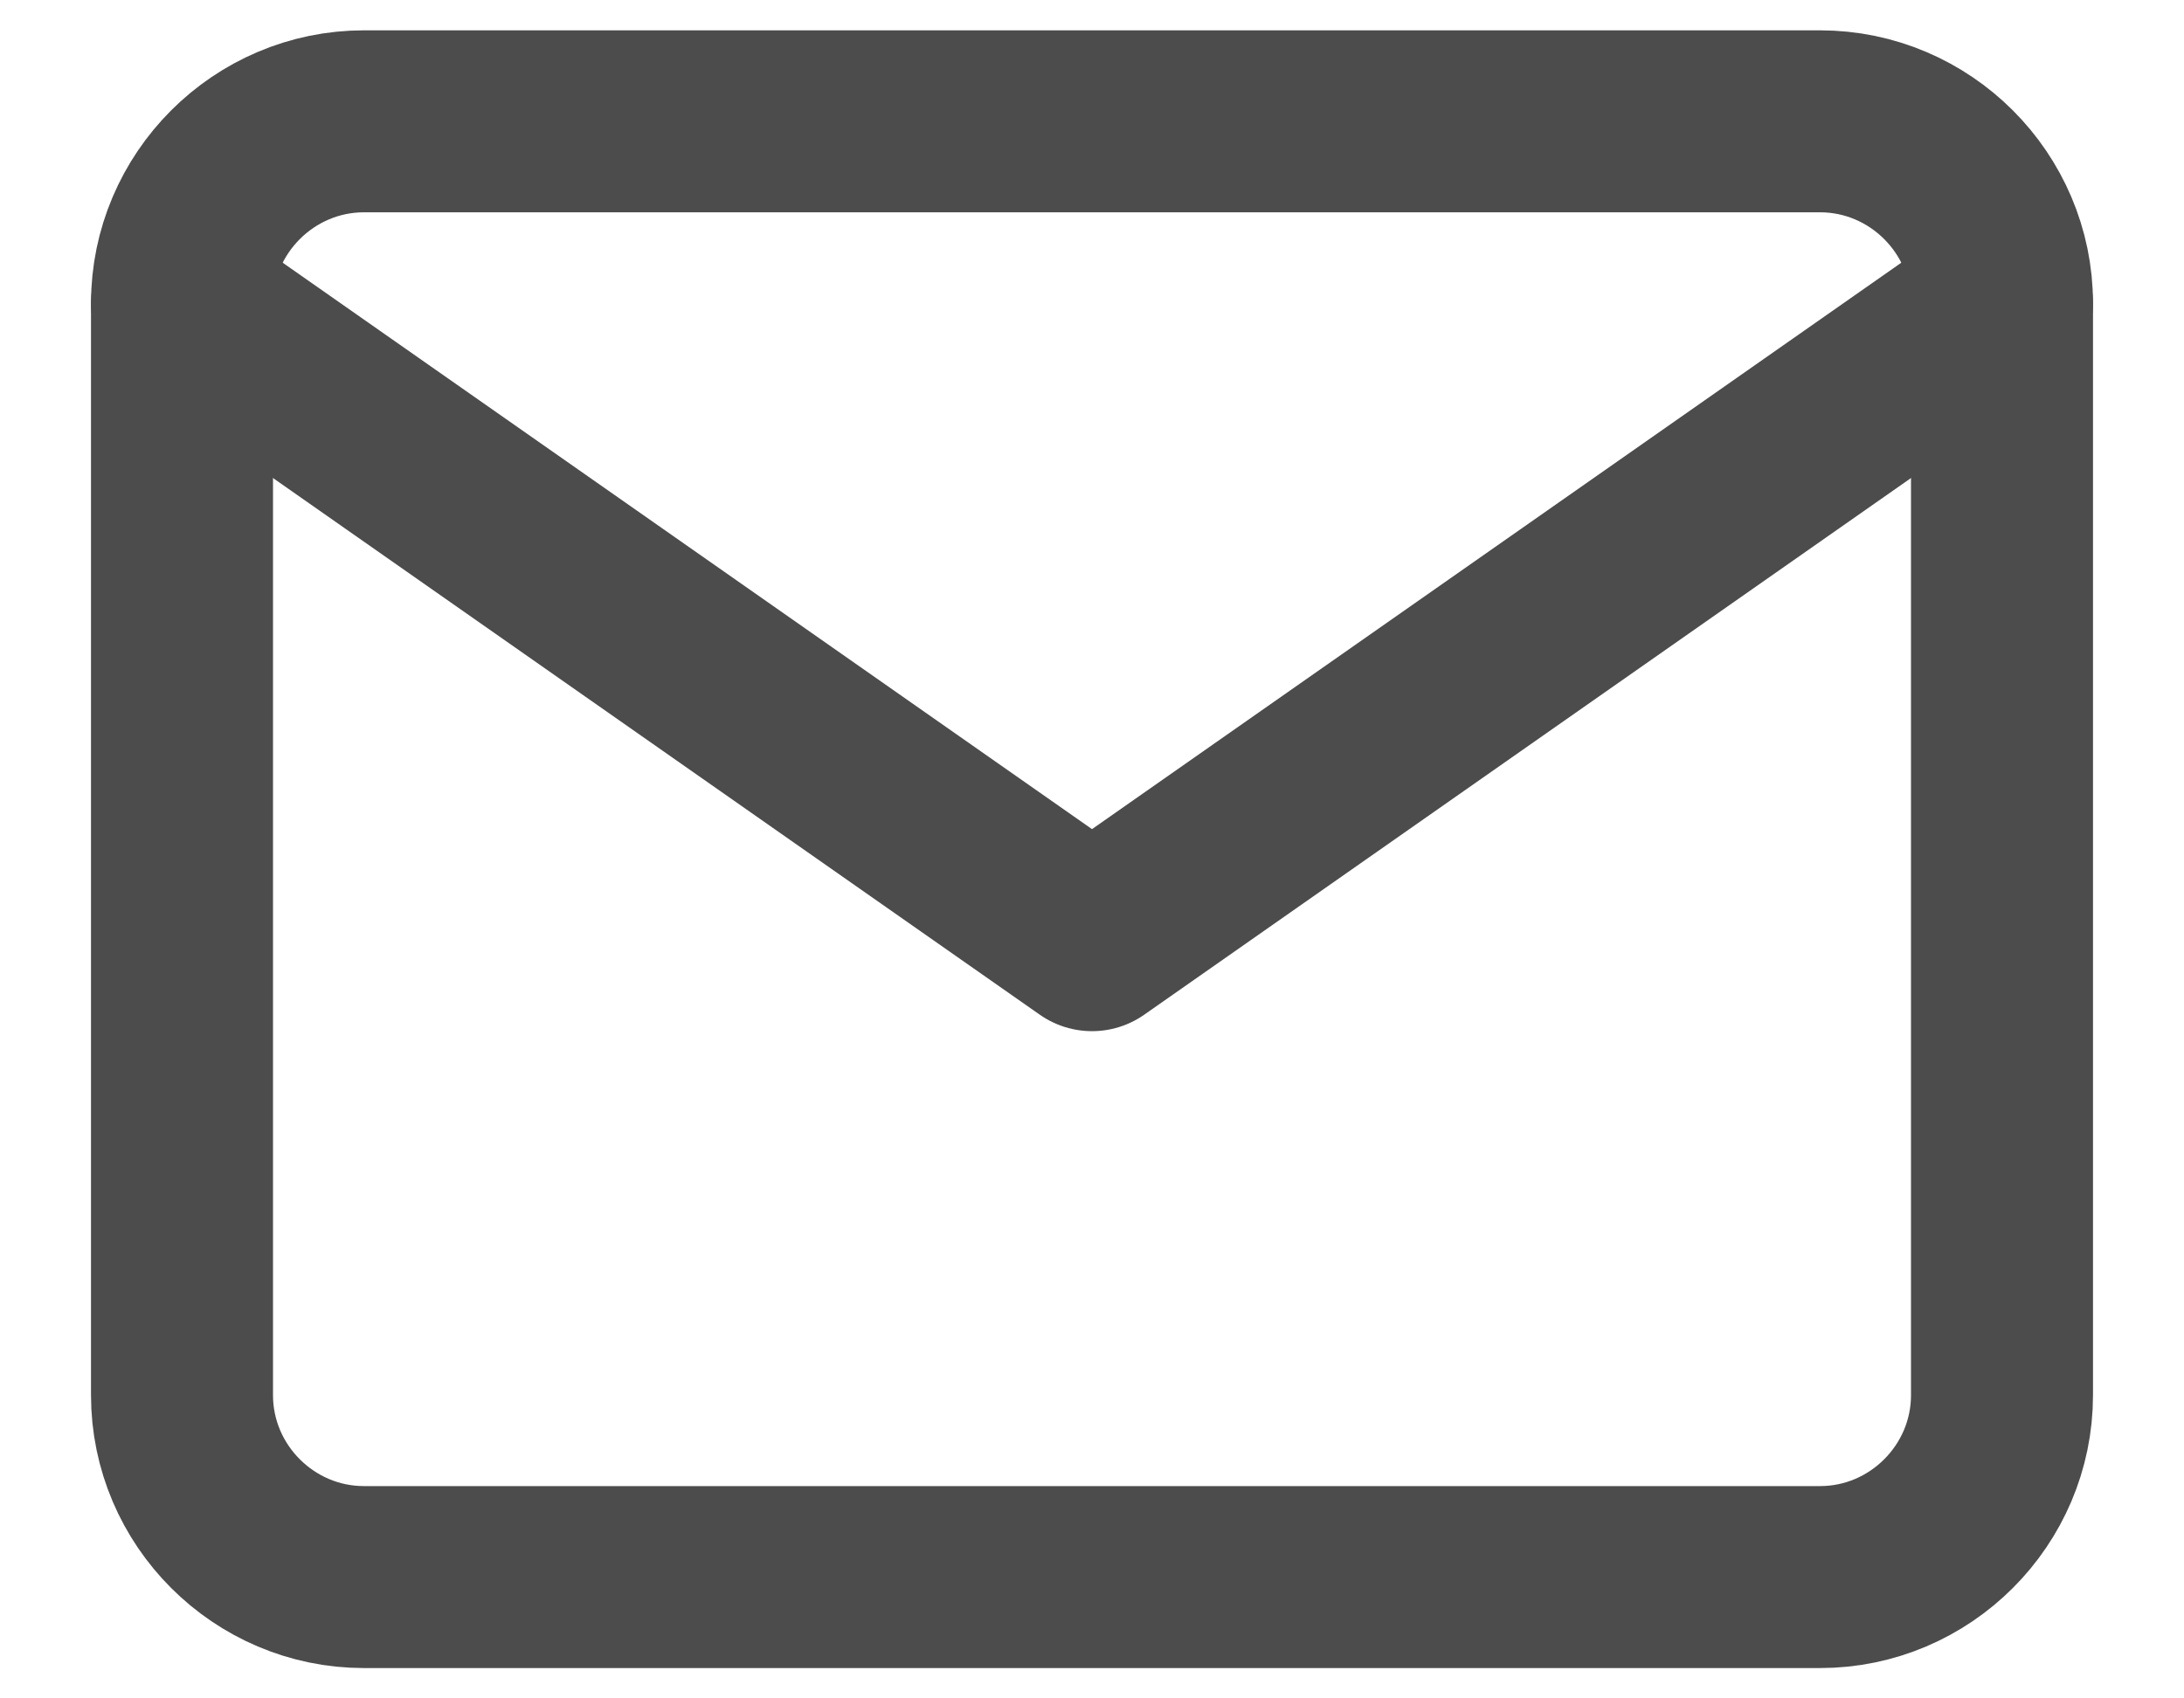 <svg width="18" height="14" viewBox="0 0 18 14" fill="none" xmlns="http://www.w3.org/2000/svg">
<g opacity="0.7">
<path d="M3 1H15C15.825 1 16.5 1.675 16.5 2.5V11.5C16.5 12.325 15.825 13 15 13H3C2.175 13 1.5 12.325 1.5 11.5V2.5C1.5 1.675 2.175 1 3 1Z" stroke="black" stroke-width="1.5" stroke-linecap="round" stroke-linejoin="round"/>
<path d="M16.5 2.5L9 7.75L1.5 2.5" stroke="black" stroke-width="1.5" stroke-linecap="round" stroke-linejoin="round"/>
</g>
</svg>
